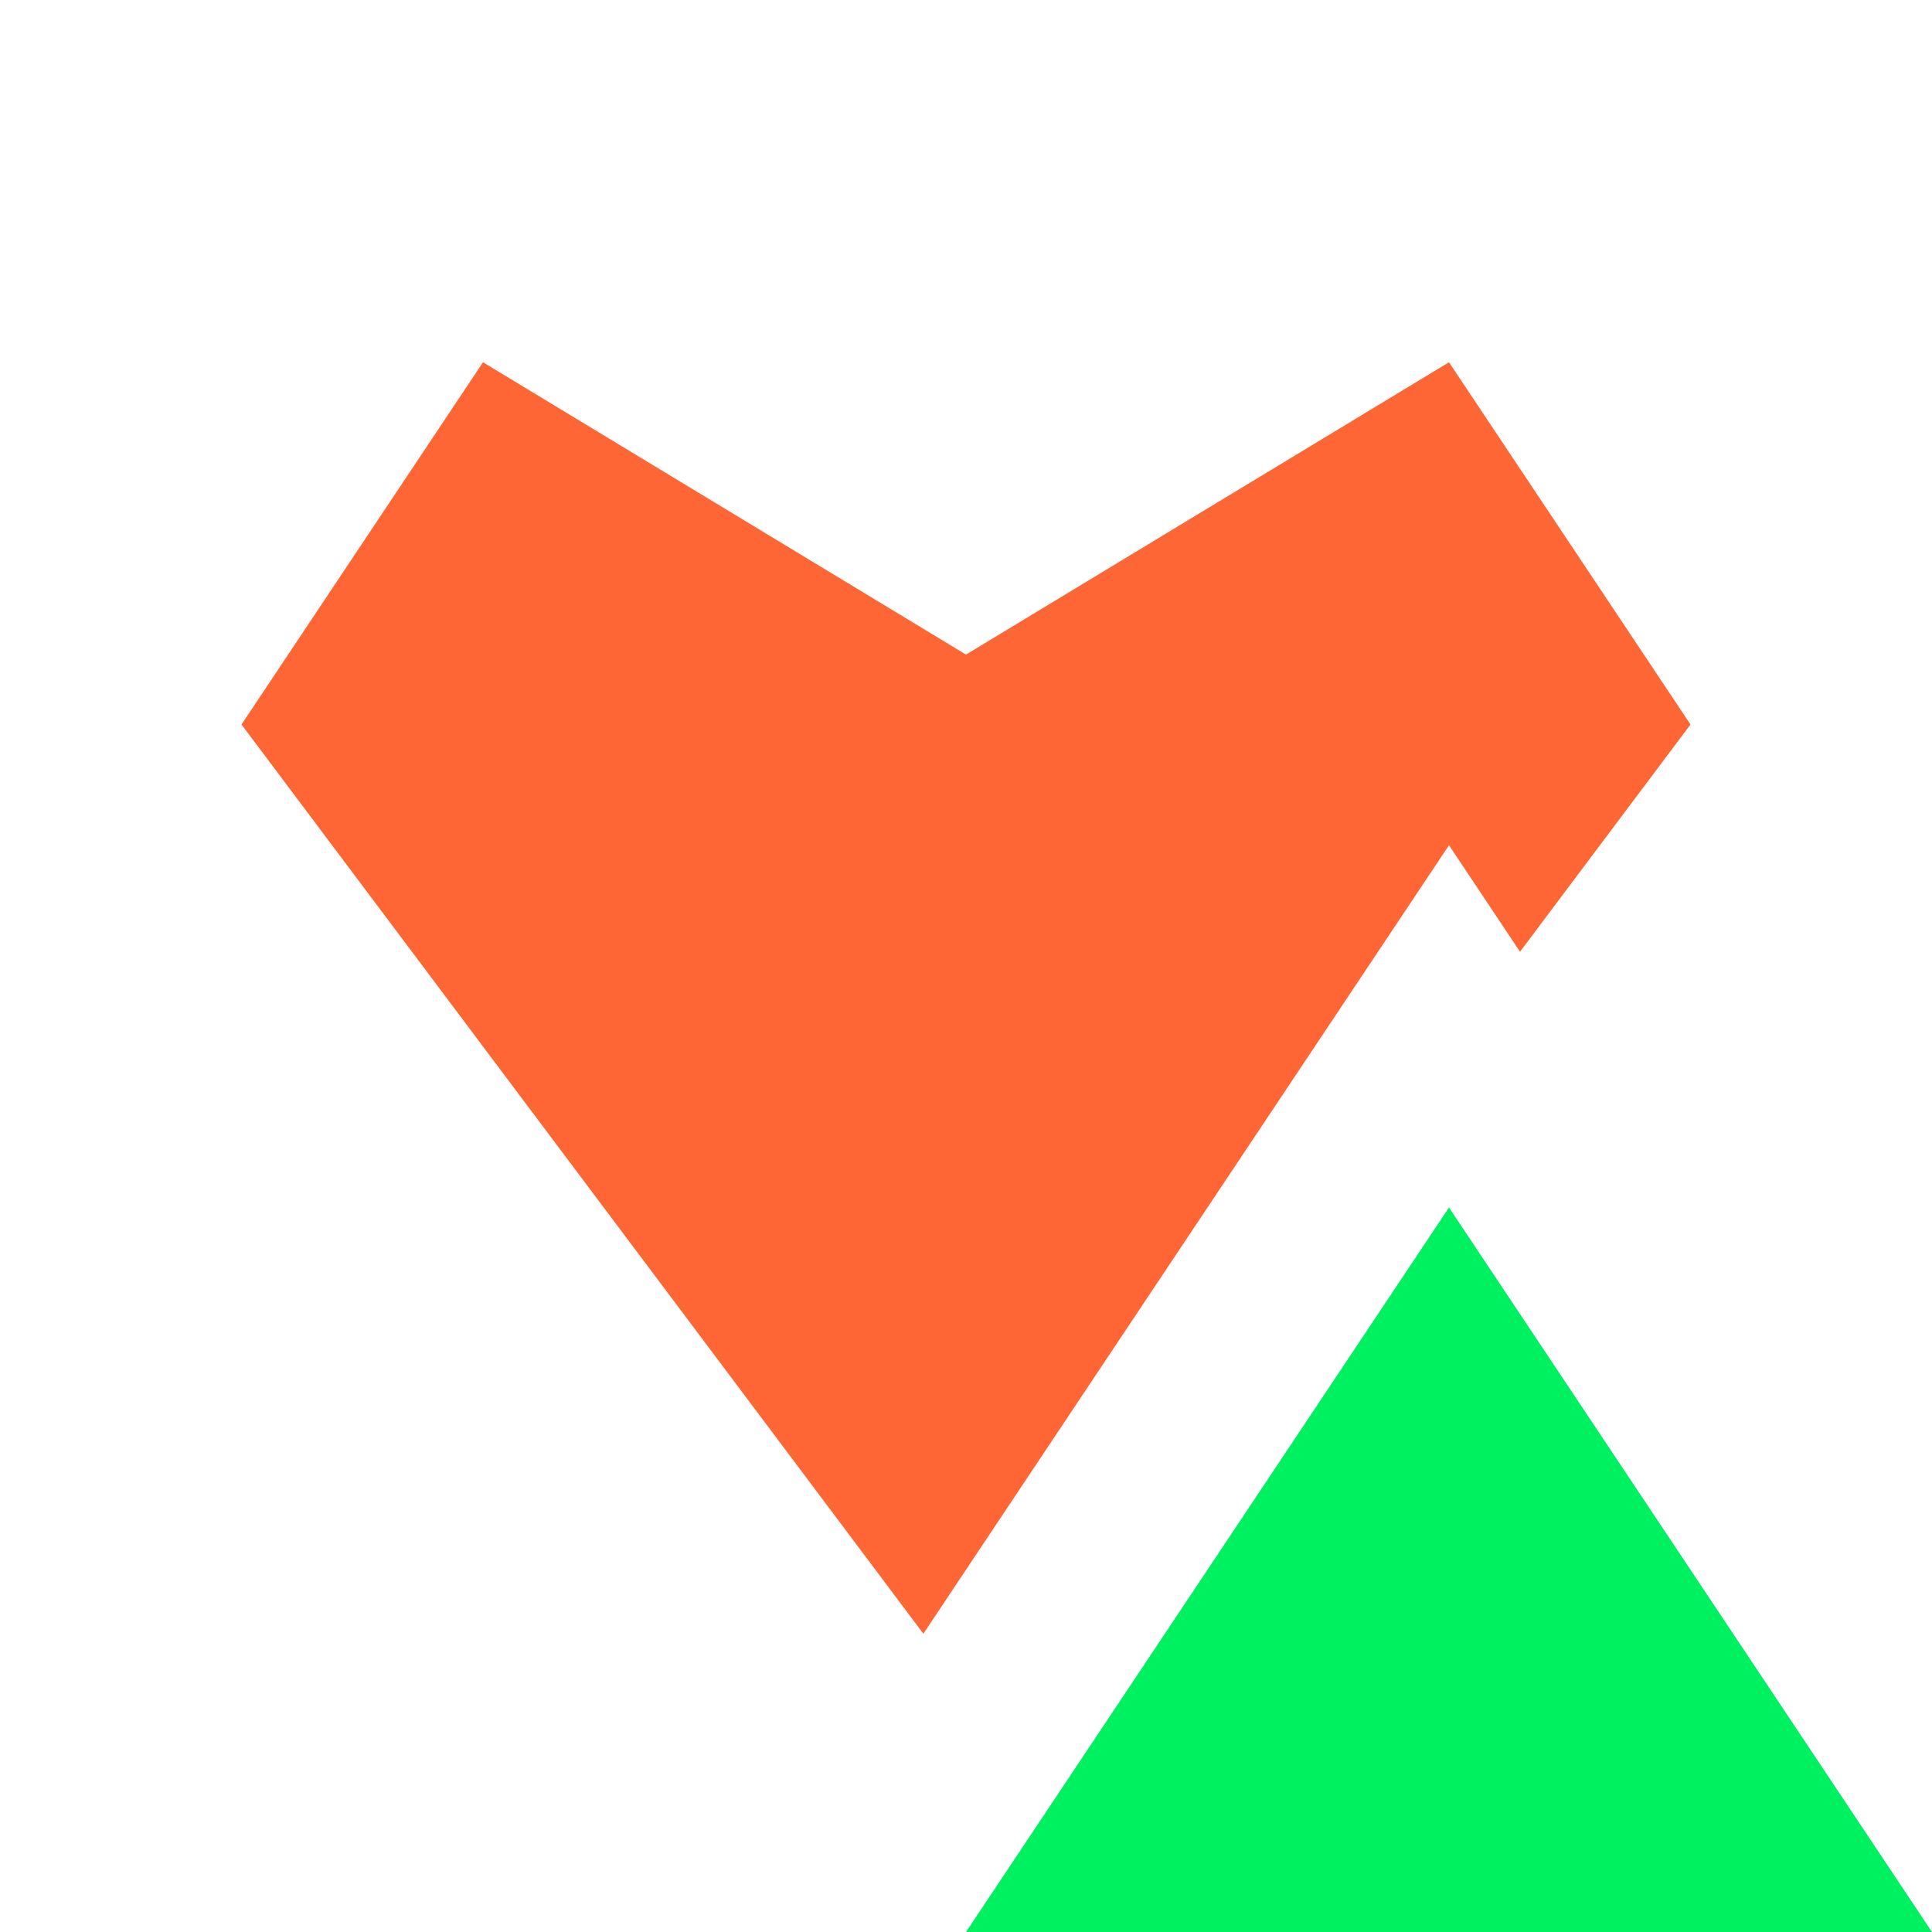 <svg width="16" height="16" viewBox="0 0 16 16" fill="none" xmlns="http://www.w3.org/2000/svg">
<path fill-rule="evenodd" clip-rule="evenodd" d="M4 3L2 6L7.647 13.53L8 13C8 10.528 8 9.164 8 7.894V7.893L8 5.421L4 3ZM12.588 7.882L12 7L8 13C8 10.528 8 9.164 8 7.894V7.893L8 5.421L12 3L14 6L12.588 7.882Z" fill="#FF6636"/>
<path d="M8 16H16L12 10L8 16Z" fill="#00F160"/>
</svg>

